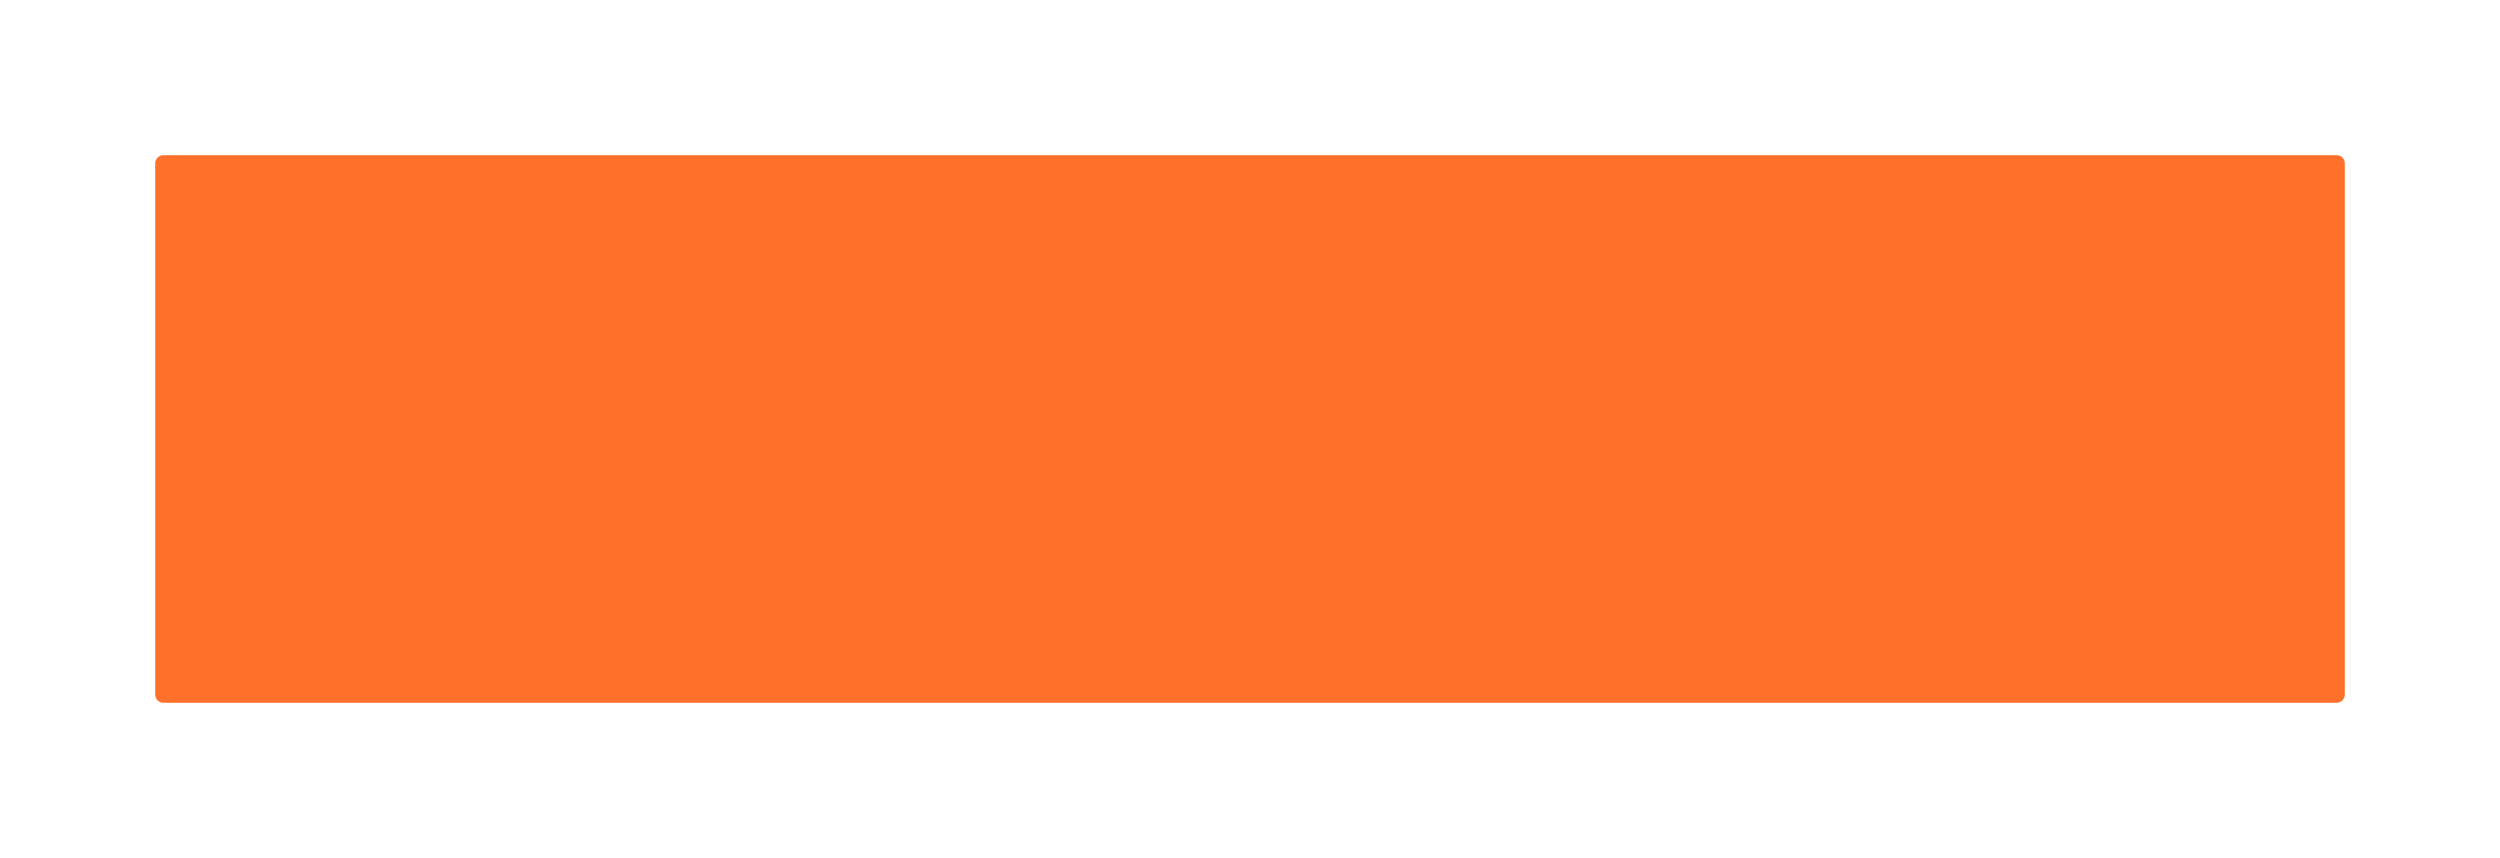 <svg version="1.1" xmlns="http://www.w3.org/2000/svg" viewBox="0 0 153.03 52.523" width="153.03" height="52.523">
  <!-- svg-source:excalidraw -->
  
  <defs>
    <style class="style-fonts">
      @font-face {
        font-family: "Virgil";
        src: url("https://excalidraw.com/Virgil.woff2");
      }
      @font-face {
        font-family: "Cascadia";
        src: url("https://excalidraw.com/Cascadia.woff2");
      }
      @font-face {
        font-family: "Assistant";
        src: url("https://excalidraw.com/Assistant-Regular.woff2");
      }
    </style>
    
  </defs>
  <g stroke-linecap="round" transform="translate(10 10) rotate(0 66.515 16.262)"><path d="M0 0 L133.03 0 L133.03 32.52 L0 32.52" stroke="none" stroke-width="0" fill="#ff702a"></path><path d="M0 0 C48.26 0, 96.53 0, 133.03 0 M0 0 C27.99 0, 55.99 0, 133.03 0 M133.03 0 C133.03 10.99, 133.03 21.98, 133.03 32.52 M133.03 0 C133.03 8.81, 133.03 17.61, 133.03 32.52 M133.03 32.52 C86.63 32.52, 40.24 32.52, 0 32.52 M133.03 32.52 C85.23 32.52, 37.43 32.52, 0 32.52 M0 32.52 C0 23.15, 0 13.79, 0 0 M0 32.52 C0 24.53, 0 16.54, 0 0" stroke="#ff702a" stroke-width="1" fill="none"></path></g></svg>